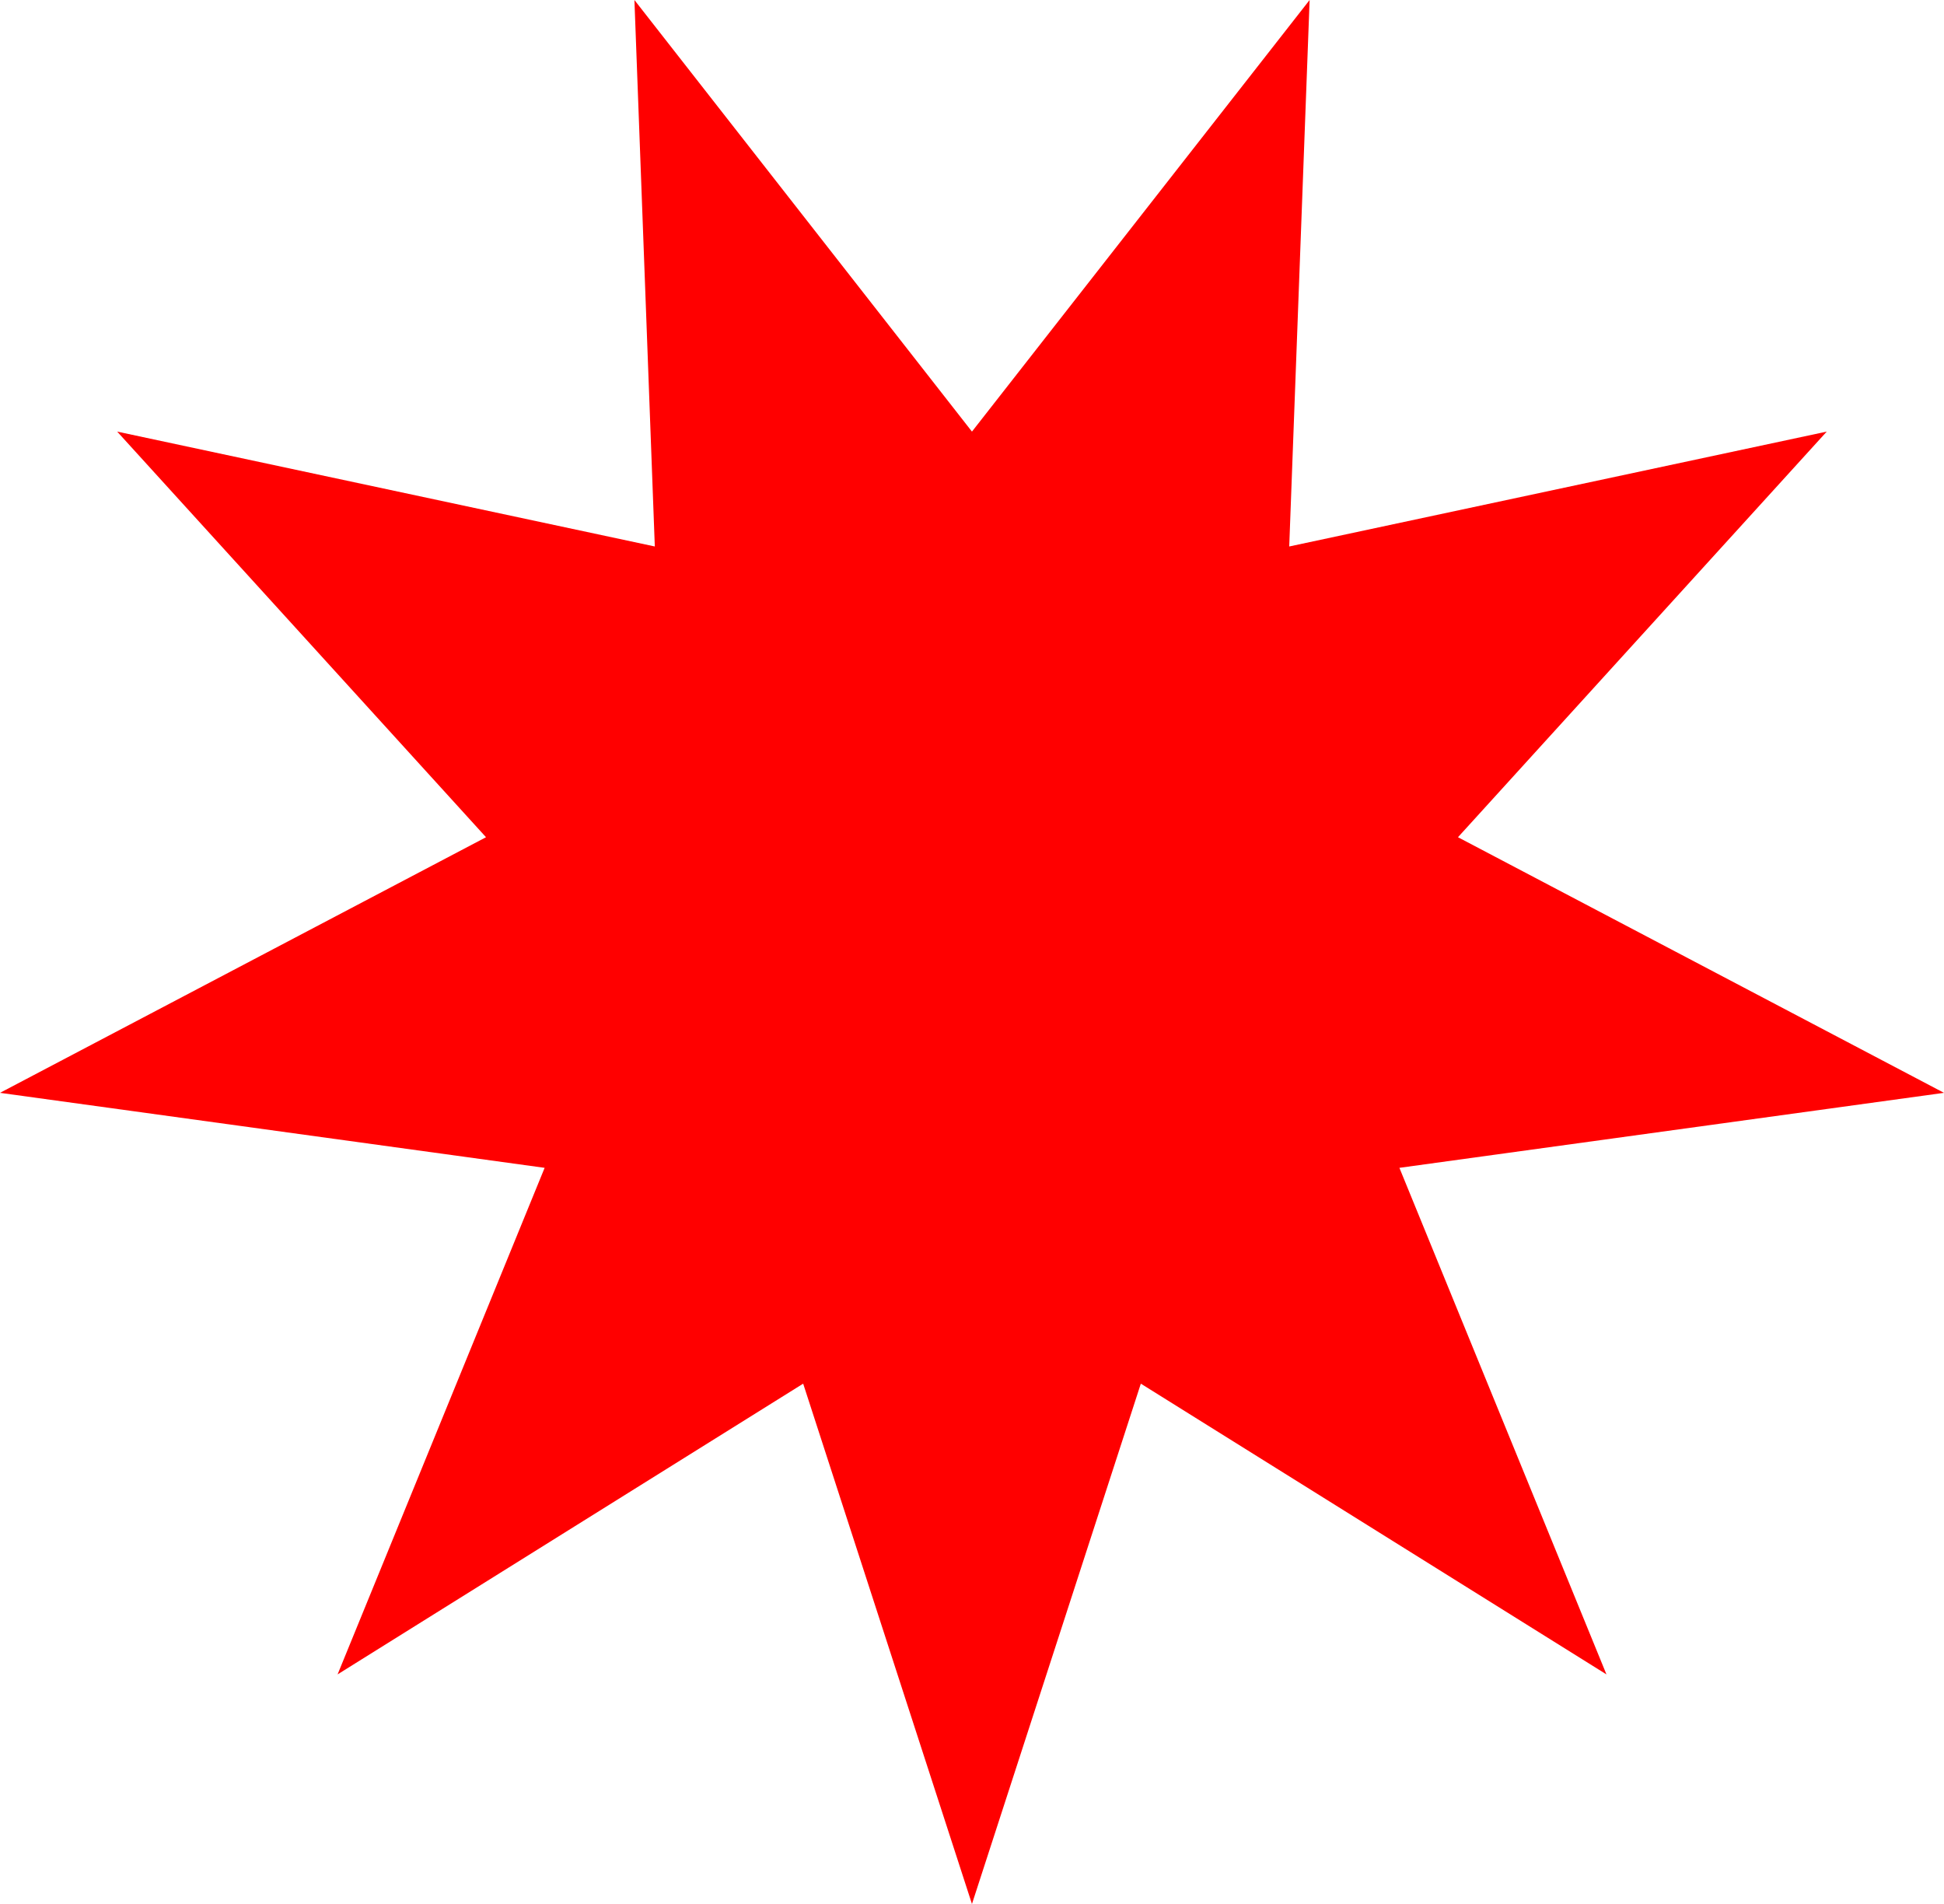 <?xml version="1.0" encoding="utf-8"?>
<svg xmlns="http://www.w3.org/2000/svg" viewBox="5790.27 1273.52 508.14 497.57" width="508.14px" height="497.57px">
  <path fill="red" d="M 6044.33 1386.31 L 6132.59 1273.52 L 6127.26 1416.33 L 6267.76 1386.31 L 6171.37 1492.31 L 6298.41 1559.11 L 6156.06 1578.71 L 6210.18 1711.09 L 6088.47 1635.11 L 6044.33 1771.09 L 6000.21 1635.11 L 5878.51 1711.09 L 5932.63 1578.71 L 5790.27 1559.11 L 5917.31 1492.31 L 5820.9 1386.31 L 5961.43 1416.33 L 5956.1 1273.52 L 6044.33 1386.31 Z" vector-effect="non-scaling-stroke" style=""/>
</svg>